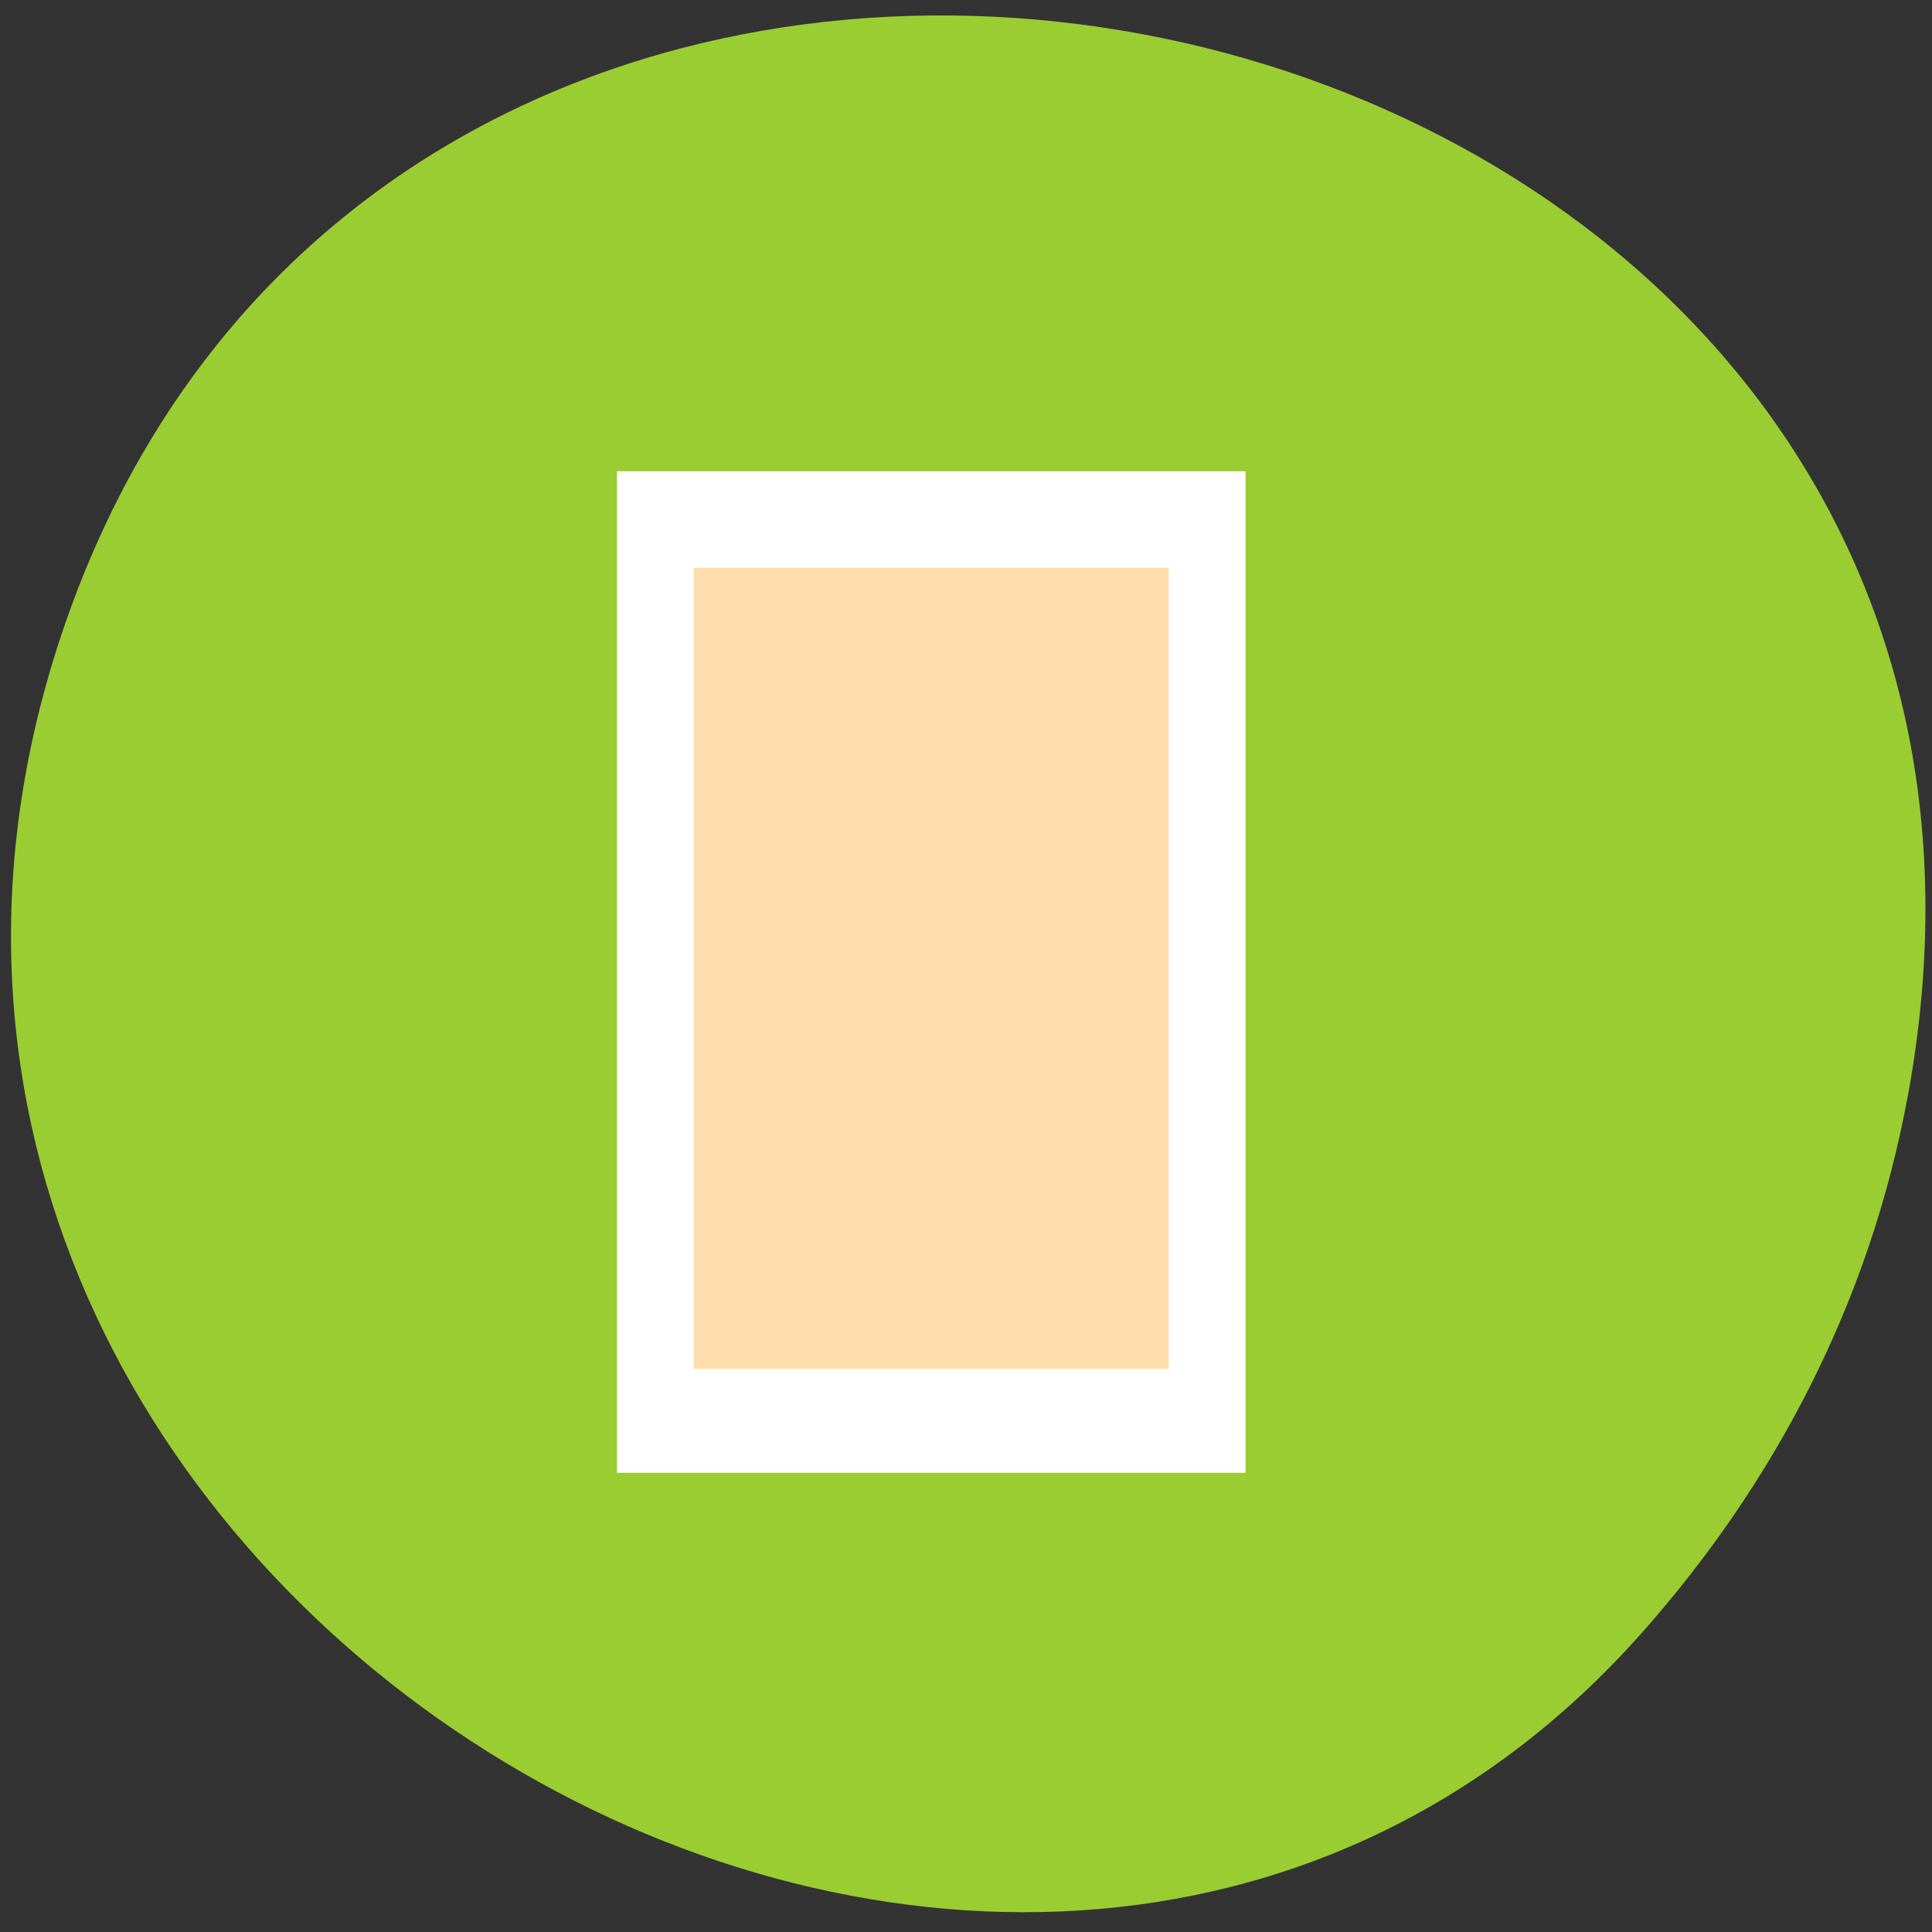 <svg xmlns="http://www.w3.org/2000/svg" viewBox="0 0 256 256"><rect x="0" y="0" width="256" height="256" fill="#333333" stroke="none"/><g transform="matrix(-1 0 0 1 255.41 -1.168)" style="fill:#9acd32"><path d="m 18.94 123.08 c -27.399 -149.15 194.69 -199.9 243.58 -64.25 46.06 127.81 -124.43 230.14 -208.38 135.32 -17.516 -19.783 -30.17 -43.703 -35.19 -71.08 z" transform="translate(-16.328 23.326)" style="color:#000"/></g><g id="0" transform="matrix(2.335 0 0 2.949 59.48 48.15)" style="display:inline"><path d="M 9.541,4.848 H45.209 V49.848 H9.541 z" style="fill:#fff"/><path d="M 13.9,9.182 H40.849 V45.181 H13.9 z" style="fill:#ffdead"/></g></svg>